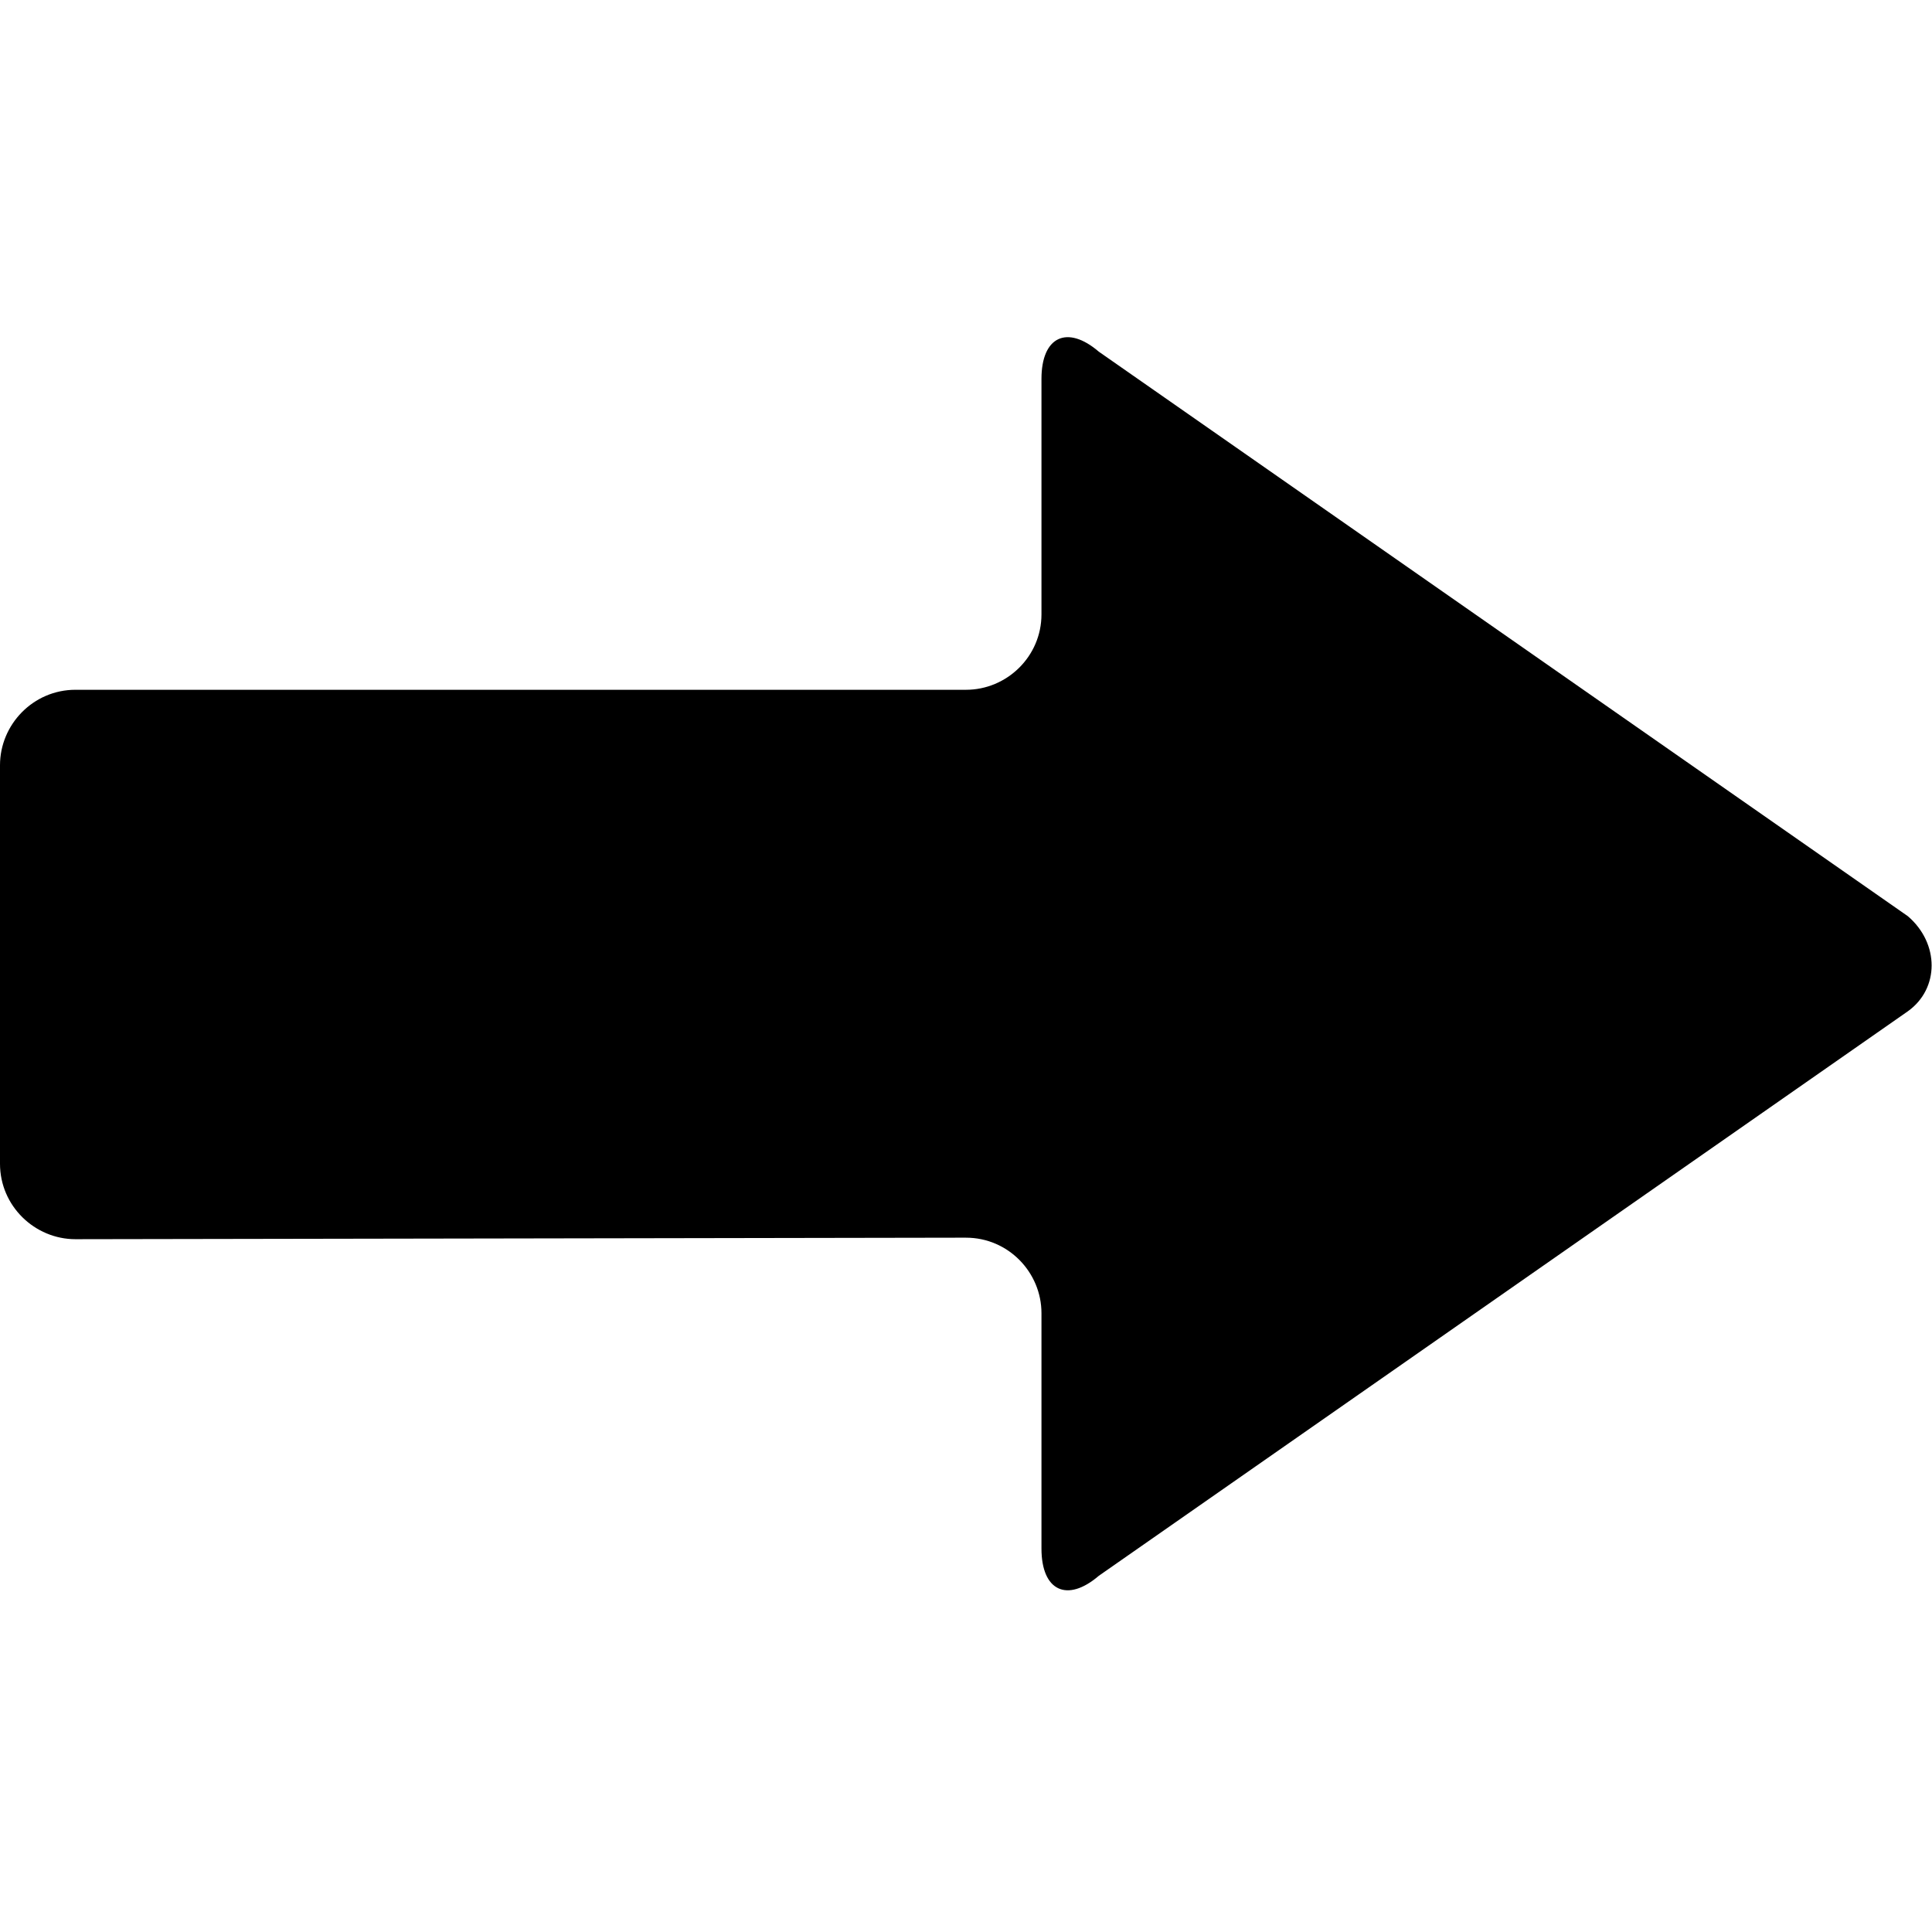 <?xml version="1.0" encoding="utf-8"?>
<!DOCTYPE svg PUBLIC "-//W3C//DTD SVG 1.1//EN" "http://www.w3.org/Graphics/SVG/1.1/DTD/svg11.dtd">
<svg version="1.1" id="Capa_1" xmlns="http://www.w3.org/2000/svg" xmlns:xlink="http://www.w3.org/1999/xlink" x="0px" y="0px"
	 viewBox="-447 321 128 128" style="enable-background:new -447 321 128 128;" xml:space="preserve">
<g>
	<g>
		<g id="Layer_5_2_">
			<path style="&st0;" d="M-320.6,381.7l-53.6-37.4c-2.1-1.8-3.8-1-3.8,1.8v15.6c0,2.8-2.3,5-5,5l-33.2,0H-442v0c-2.8,0-5,2.3-5,5
				l0,26.4c0,2.8,2.3,5,5,5l58.4-0.1h0.6c2.8,0,5,2.3,5,5v15.6c0,2.8,1.7,3.6,3.8,1.8l53.6-37.4
				C-318.5,386.5-318.5,383.5-320.6,381.7z"/>
		</g>
	</g>
</g>
</svg>
